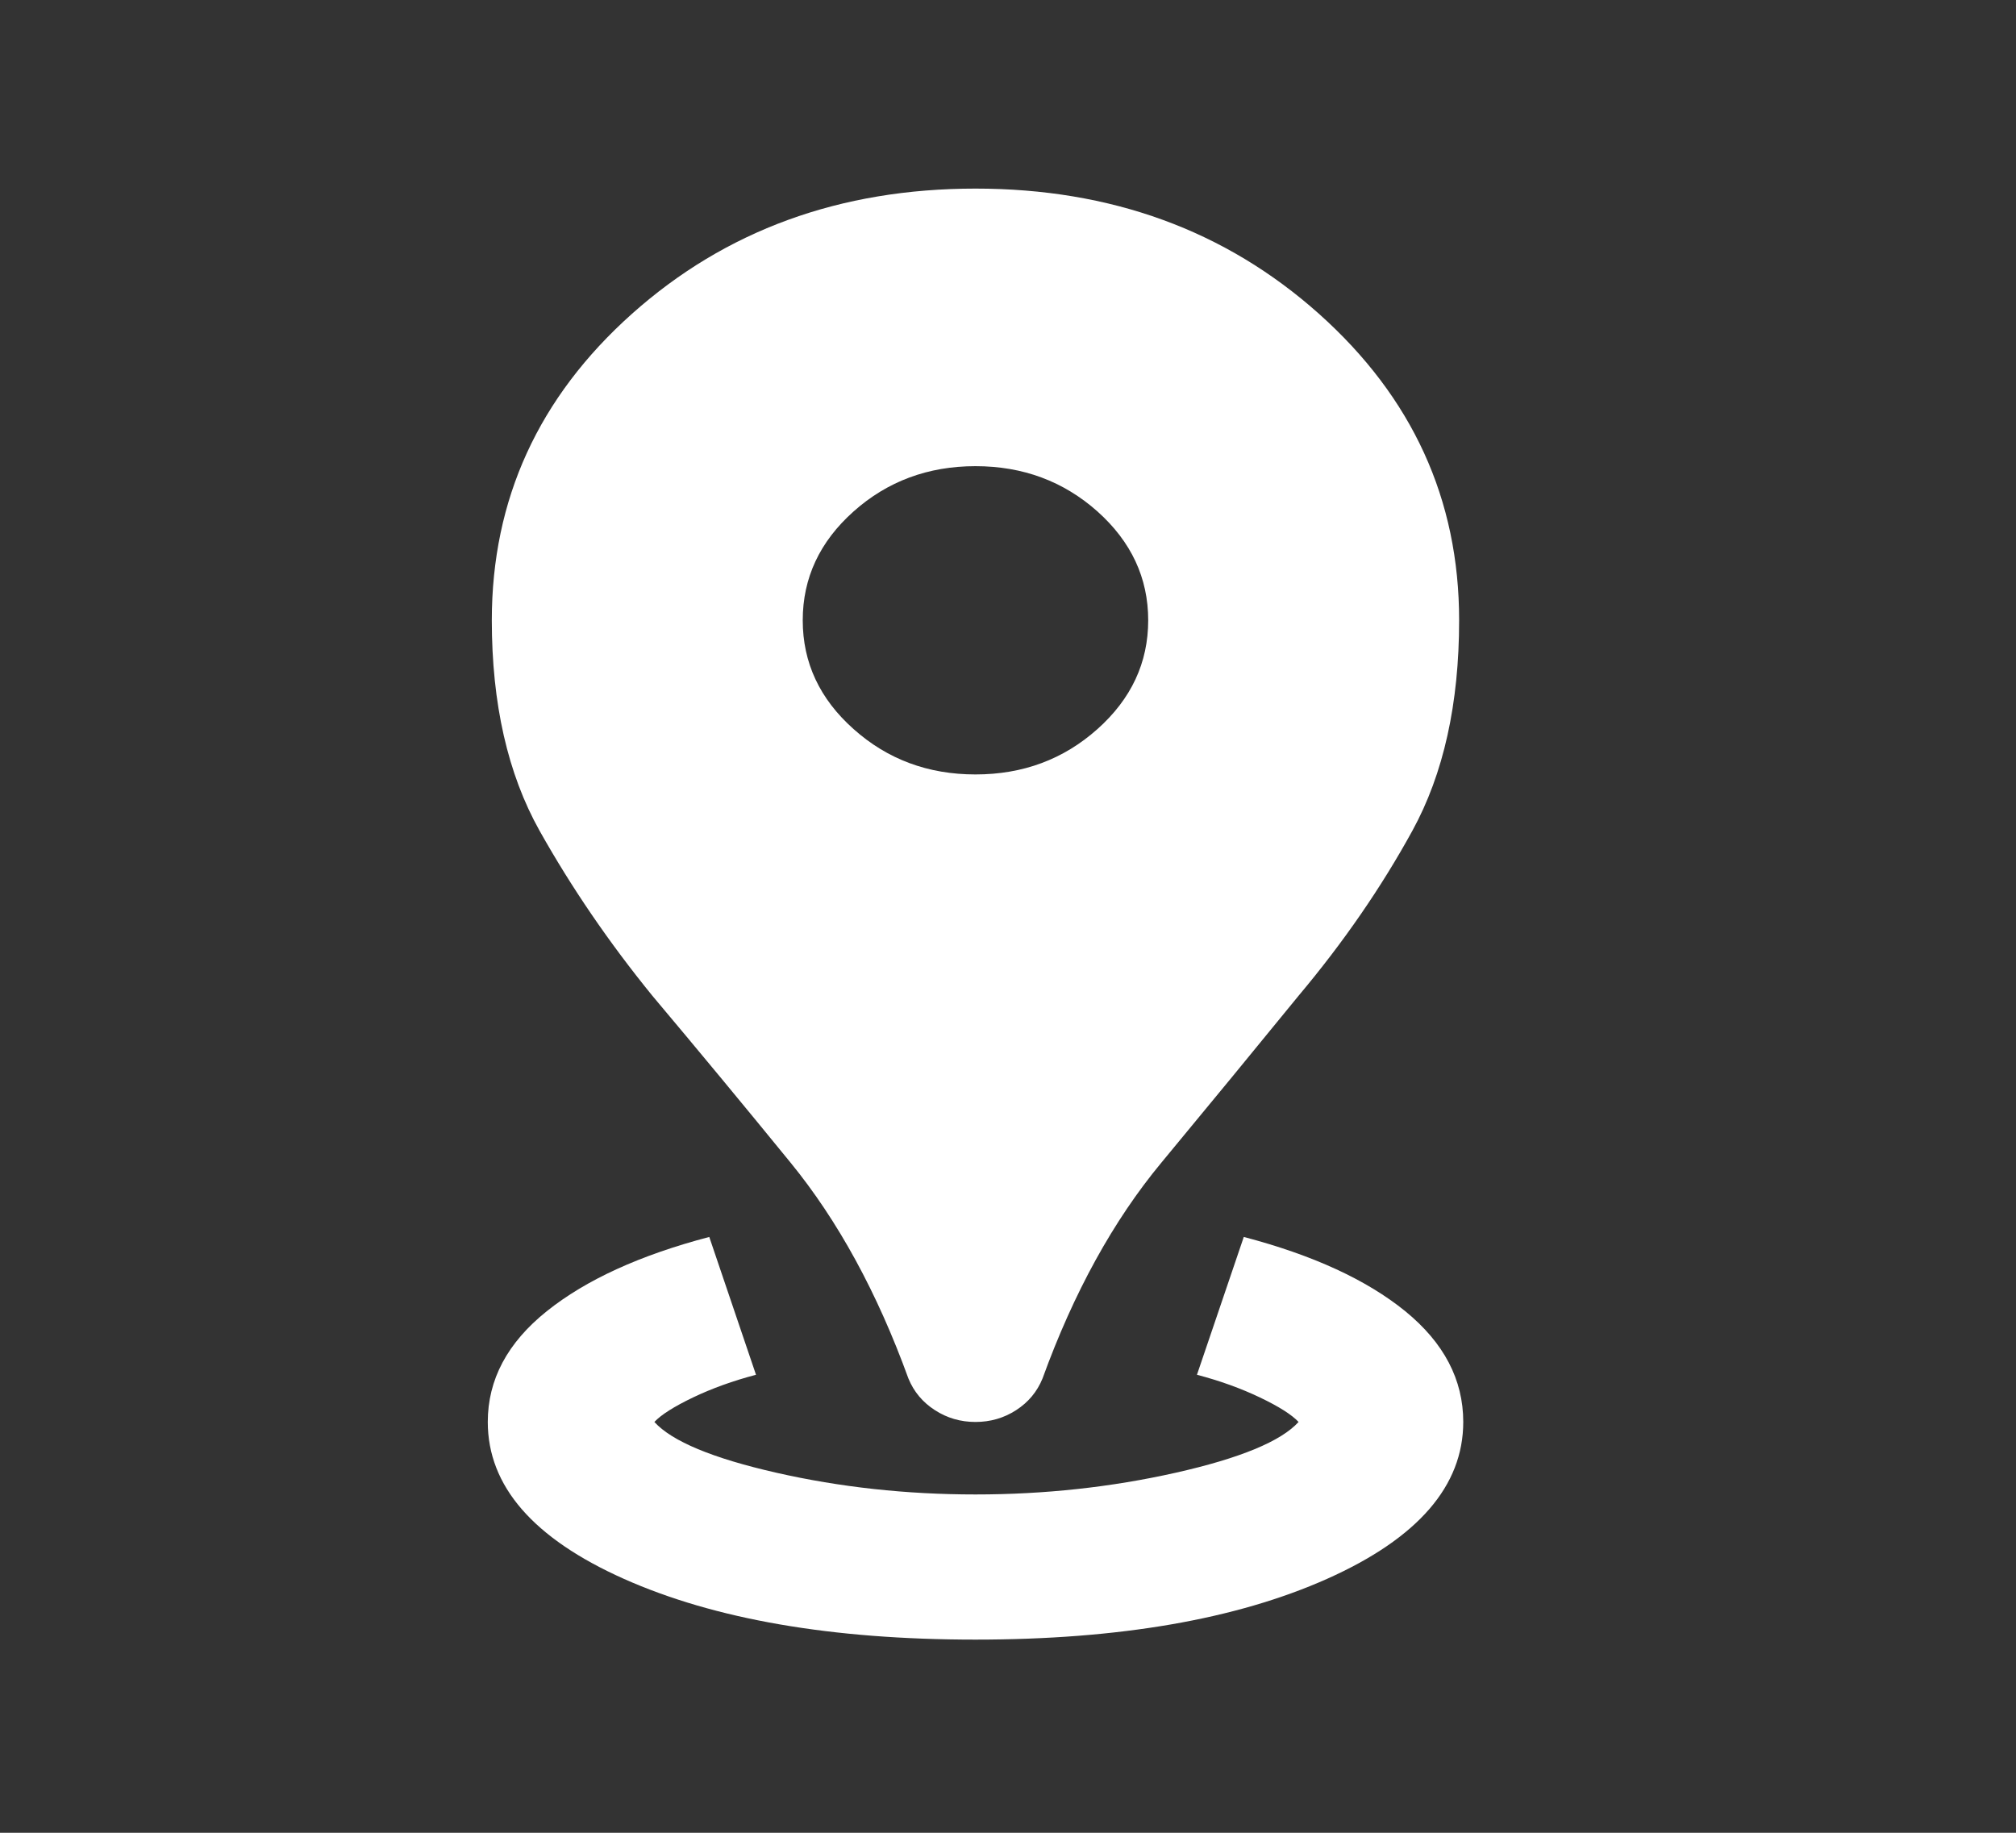 <svg width="22" height="20" viewBox="0 0 22 20" fill="none" xmlns="http://www.w3.org/2000/svg">
    <rect x="0" y="0" width="22" height="20" fill="#333333" stroke="none"/>
    <path d="M10.645 17.892C9.078 17.892 7.799 17.671 6.808 17.229C5.818 16.787 5.323 16.216 5.323 15.517C5.323 15.055 5.537 14.653 5.966 14.309C6.394 13.966 6.986 13.696 7.74 13.498L8.25 15.002C7.999 15.068 7.769 15.151 7.562 15.25C7.356 15.349 7.215 15.438 7.141 15.517C7.333 15.728 7.777 15.913 8.472 16.071C9.167 16.229 9.891 16.308 10.645 16.308C11.399 16.308 12.127 16.229 12.83 16.071C13.532 15.913 13.979 15.728 14.171 15.517C14.097 15.438 13.957 15.349 13.75 15.25C13.543 15.151 13.314 15.068 13.062 15.002L13.573 13.498C14.327 13.696 14.914 13.966 15.336 14.309C15.757 14.653 15.968 15.055 15.968 15.517C15.968 16.216 15.472 16.787 14.482 17.229C13.491 17.671 12.212 17.892 10.645 17.892ZM10.645 15.517C10.482 15.517 10.335 15.474 10.202 15.388C10.069 15.302 9.972 15.187 9.913 15.042C9.573 14.105 9.144 13.32 8.627 12.687C8.11 12.053 7.607 11.446 7.119 10.866C6.646 10.285 6.236 9.685 5.888 9.065C5.541 8.445 5.367 7.679 5.367 6.769C5.367 5.449 5.877 4.335 6.897 3.424C7.917 2.514 9.167 2.058 10.645 2.058C12.124 2.058 13.373 2.514 14.393 3.424C15.413 4.335 15.923 5.449 15.923 6.769C15.923 7.679 15.753 8.445 15.413 9.065C15.073 9.685 14.659 10.285 14.171 10.866C13.698 11.446 13.199 12.053 12.674 12.687C12.149 13.32 11.717 14.105 11.377 15.042C11.318 15.187 11.222 15.302 11.089 15.388C10.956 15.474 10.808 15.517 10.645 15.517ZM10.645 8.451C11.163 8.451 11.606 8.286 11.976 7.956C12.345 7.627 12.53 7.231 12.53 6.769C12.53 6.307 12.345 5.911 11.976 5.581C11.606 5.252 11.163 5.087 10.645 5.087C10.128 5.087 9.684 5.252 9.315 5.581C8.945 5.911 8.76 6.307 8.76 6.769C8.76 7.231 8.945 7.627 9.315 7.956C9.684 8.286 10.128 8.451 10.645 8.451Z" fill="white"/>
    </svg>
    